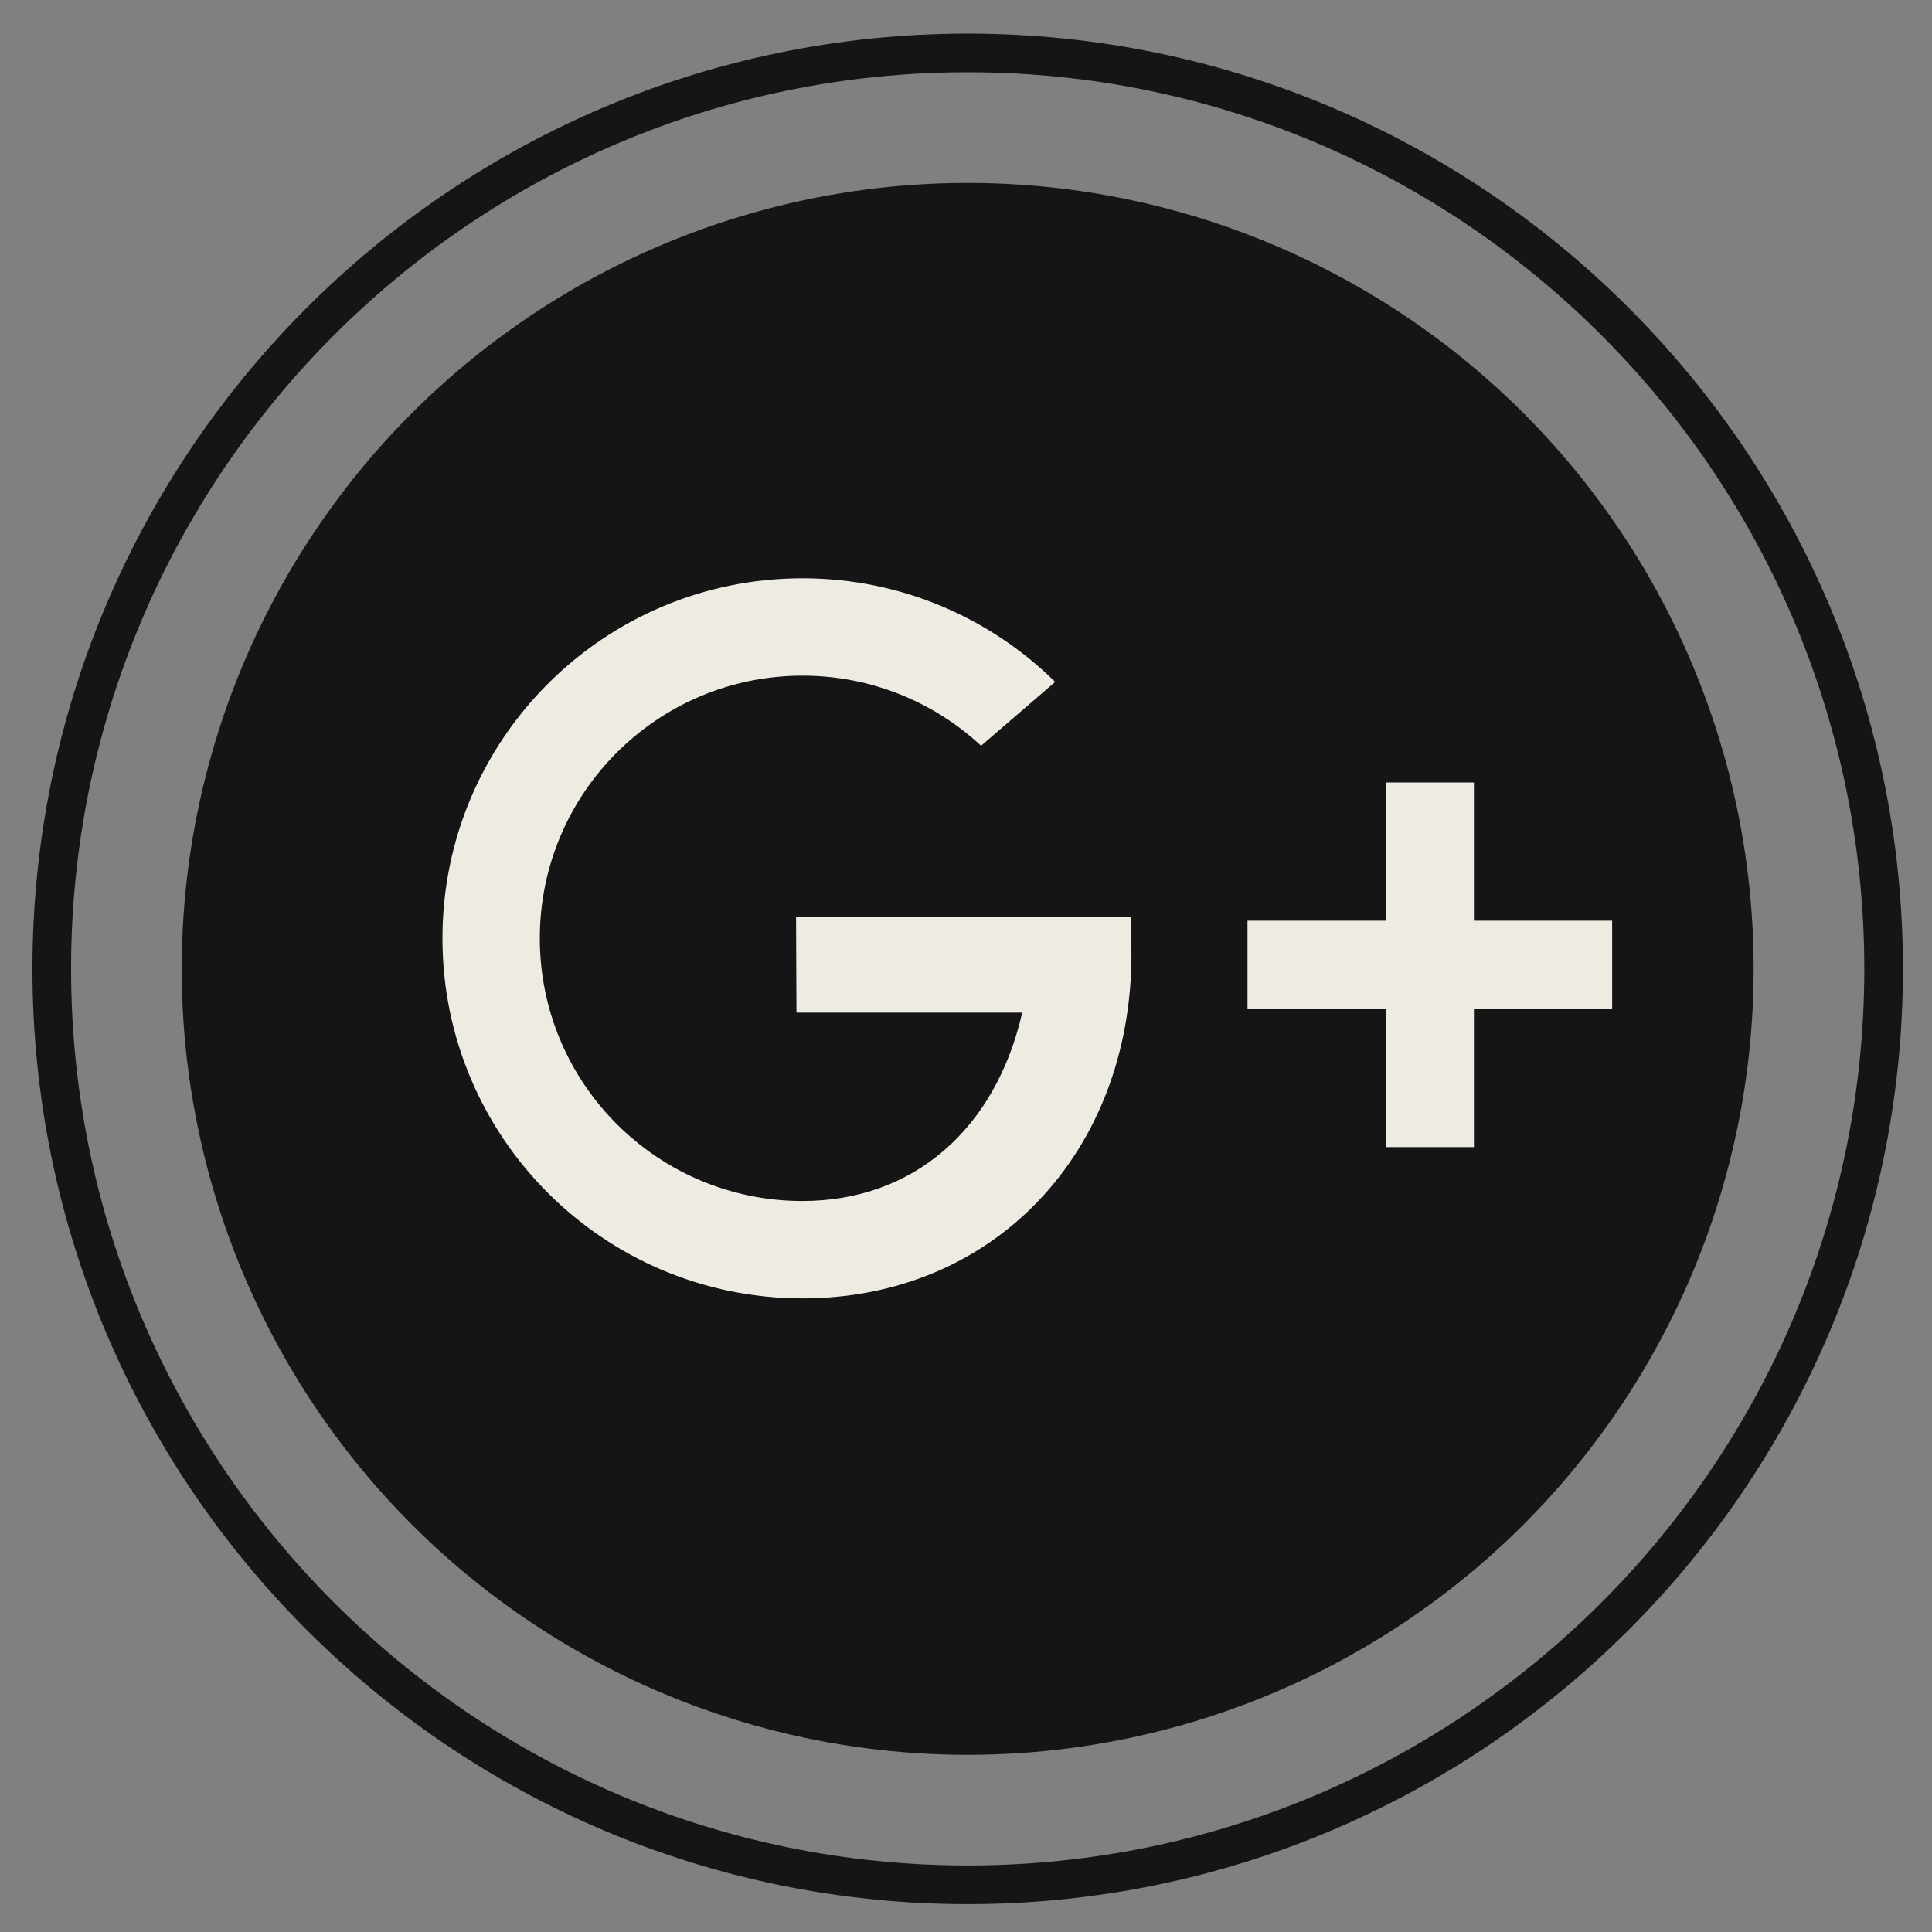<?xml version="1.0" encoding="utf-8"?>
<!-- Generator: Adobe Illustrator 16.0.0, SVG Export Plug-In . SVG Version: 6.00 Build 0)  -->
<!DOCTYPE svg PUBLIC "-//W3C//DTD SVG 1.1//EN" "http://www.w3.org/Graphics/SVG/1.1/DTD/svg11.dtd">
<svg version="1.1" id="Layer_1" xmlns="http://www.w3.org/2000/svg" xmlns:xlink="http://www.w3.org/1999/xlink" x="0px" y="0px"
	 width="100px" height="100px" viewBox="0 0 100 100" enable-background="new 0 0 100 100" xml:space="preserve">
<rect x="0" y="0" width="100" height="100" fill="#808080" stroke="none"/>
<g>
	<g>
		<path fill="none" stroke="#151515" stroke-width="2" stroke-miterlimit="10" d="M50.088,97.557
			c-26.142,0-47.409-21.267-47.409-47.408S23.946,2.74,50.088,2.74c26.141,0,47.408,21.268,47.408,47.409
			S76.229,97.557,50.088,97.557z"/>
		<circle fill="#151515" cx="50.087" cy="50.149" r="40.681"/>
	</g>
	<g>
		<path fill="#EEEBE3" d="M58.535,47.45H41.204l0.021,4.964H52.91c-1.382,6.044-5.647,9.75-11.372,9.75
			c-7.509,0-13.597-6.088-13.597-13.596c0-7.509,6.088-13.596,13.597-13.596c3.57,0,6.817,1.378,9.243,3.629l3.835-3.306
			c-3.364-3.315-7.981-5.363-13.078-5.363c-10.293,0-18.637,8.344-18.637,18.636s8.344,18.636,18.637,18.636
			c9.884,0,17.026-7.538,17.026-17.831L58.535,47.45z"/>
		<g>
			<rect x="64.571" y="47.655" fill="#EEEBE3" width="18.873" height="4.563"/>
			<rect x="71.726" y="40.501" fill="#EEEBE3" width="4.564" height="18.873"/>
		</g>
	</g>
</g>
</svg>

